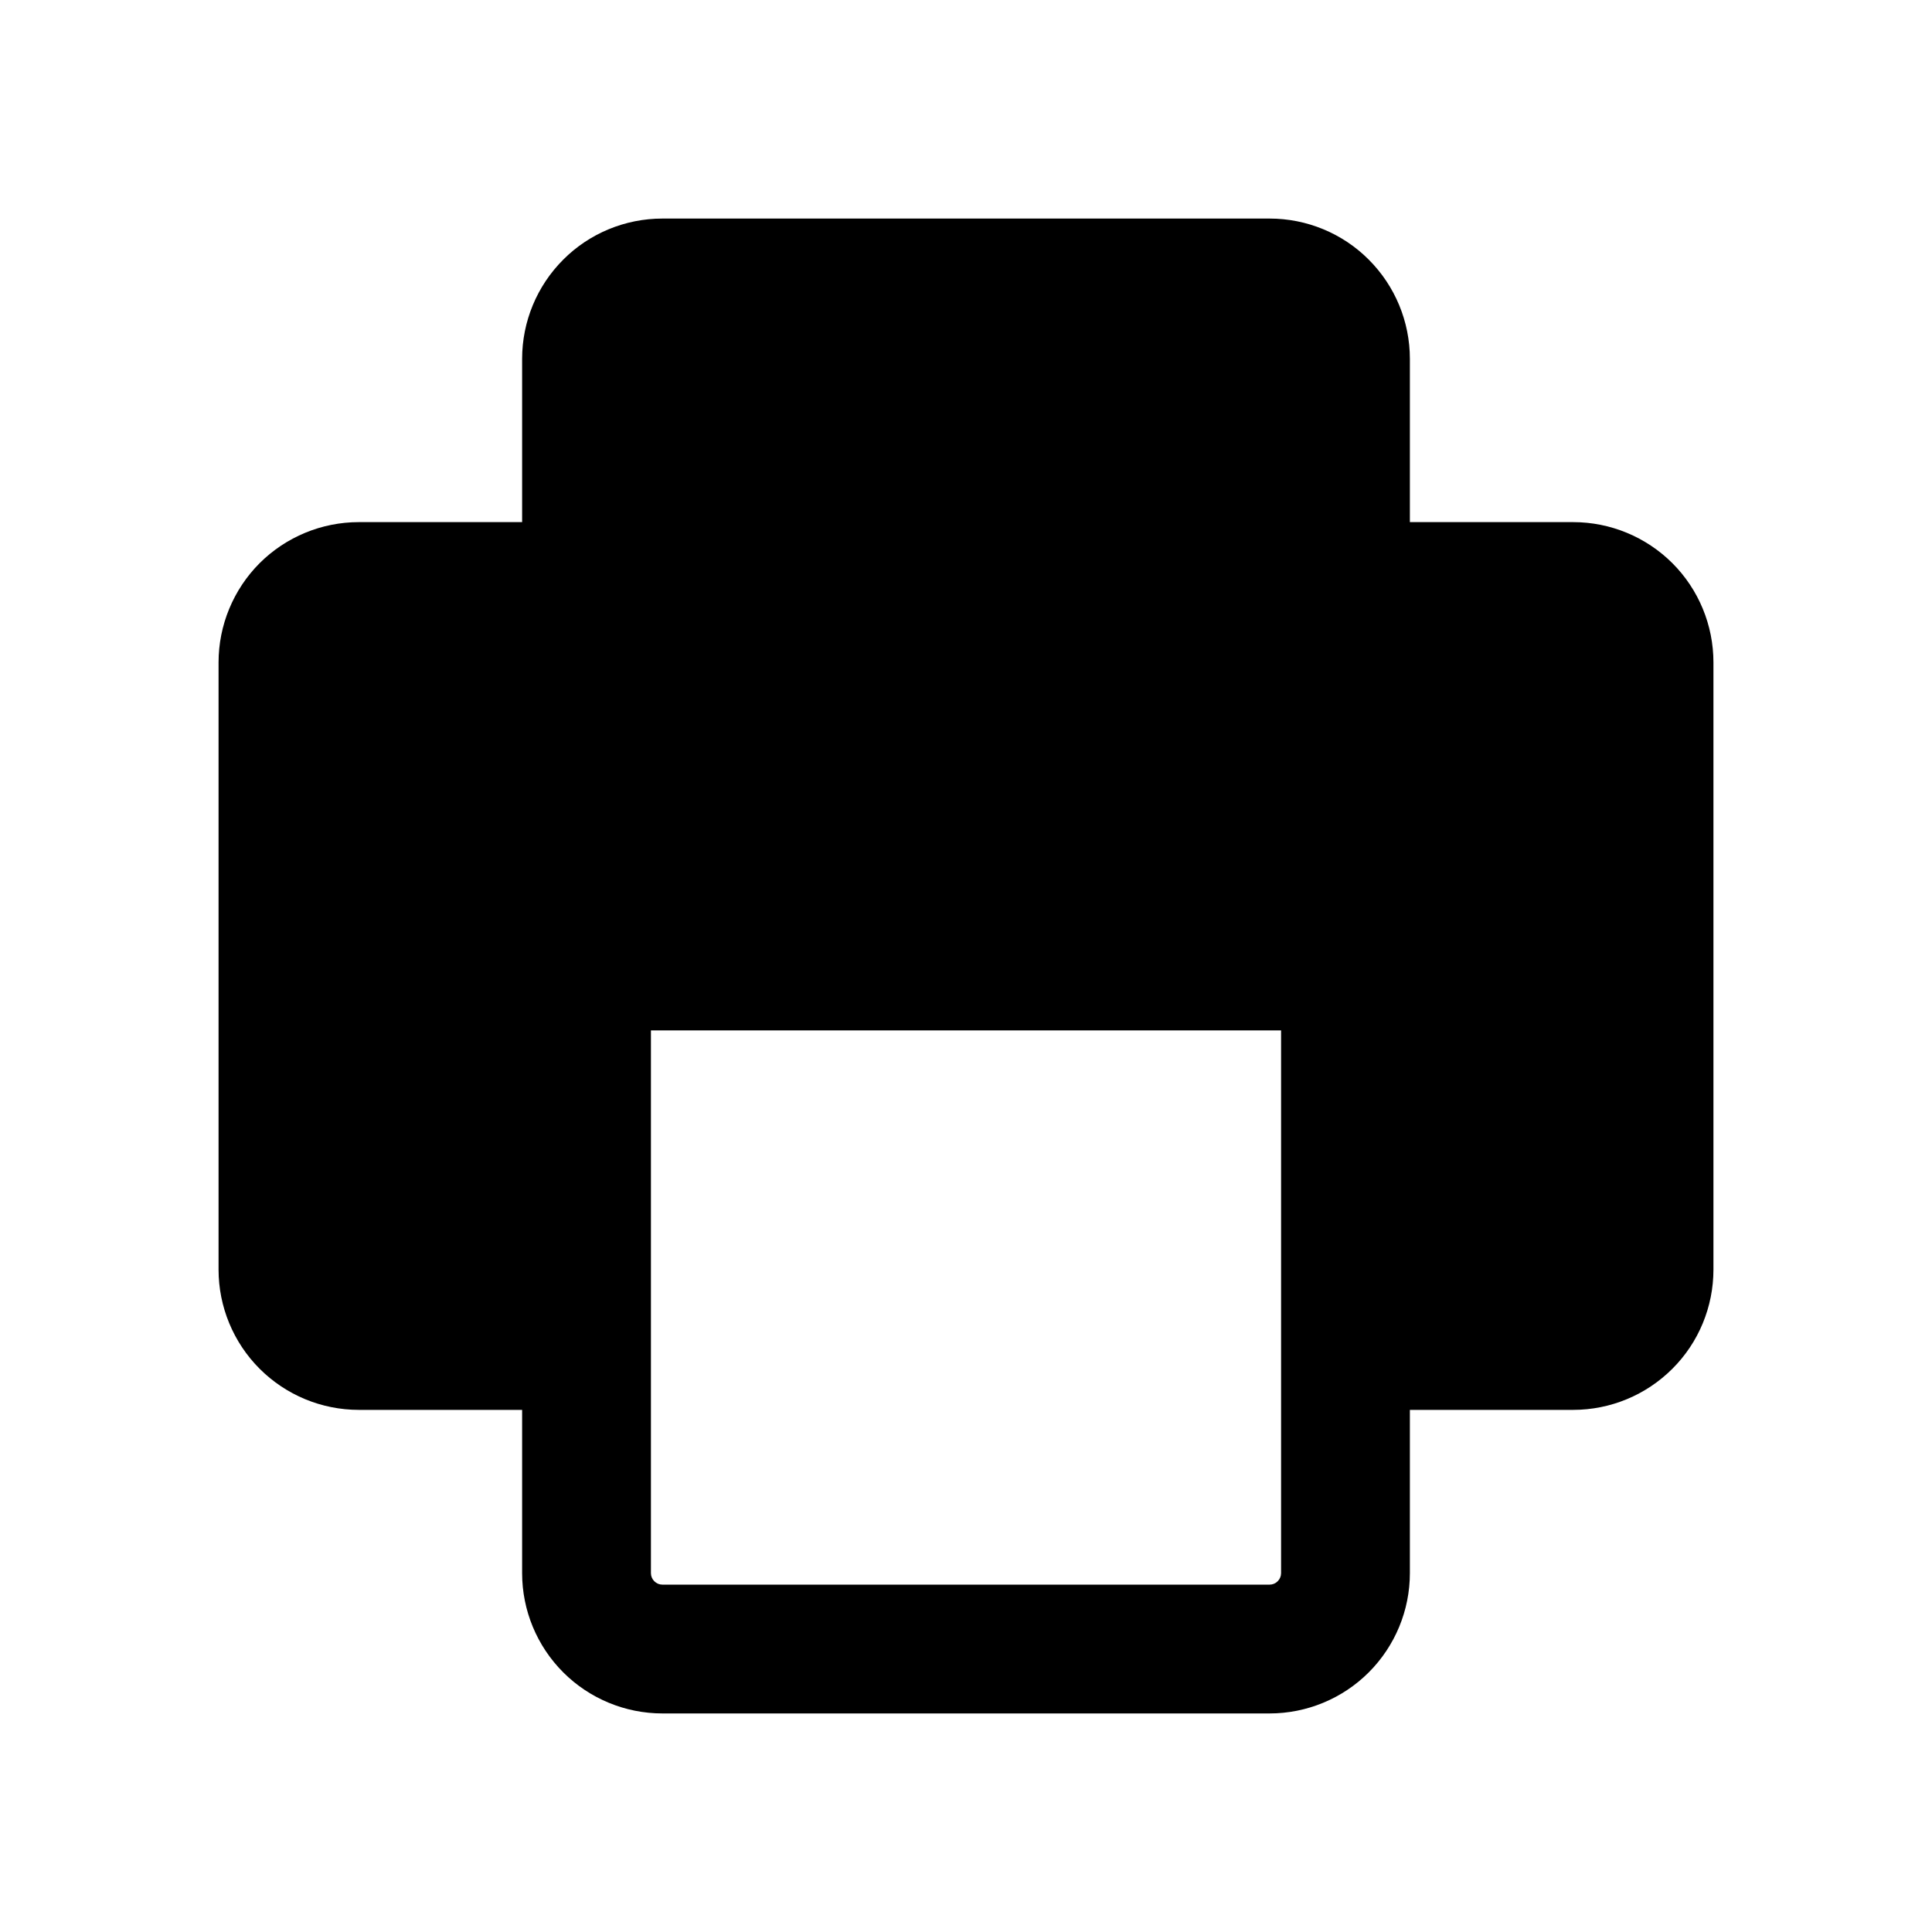 <?xml version="1.0" encoding="utf-8" ?>
<svg baseProfile="full" height="24.0" version="1.1" viewBox="0 0 24.0 24.0" width="24.0" xmlns="http://www.w3.org/2000/svg" xmlns:ev="http://www.w3.org/2001/xml-events" xmlns:xlink="http://www.w3.org/1999/xlink"><defs /><path d="M8.229 4.315C8.191 4.315 8.155 4.33 8.128 4.357C8.101 4.383 8.086 4.42 8.086 4.458V6.486L15.914 6.486V4.458C15.914 4.42 15.899 4.383 15.872 4.357C15.845 4.33 15.809 4.315 15.771 4.315H8.229ZM6.486 4.458V6.486H4.458C3.995 6.486 3.552 6.67 3.225 6.996C2.899 7.323 2.715 7.767 2.715 8.229V15.771C2.715 16.233 2.899 16.677 3.225 17.003C3.552 17.33 3.995 17.514 4.458 17.514H6.486V19.542C6.486 20.005 6.67 20.448 6.997 20.775C7.323 21.101 7.767 21.285 8.229 21.285H15.771C16.233 21.285 16.677 21.101 17.003 20.775C17.33 20.448 17.514 20.005 17.514 19.542V17.514H19.542C20.005 17.514 20.448 17.33 20.775 17.003C21.102 16.677 21.285 16.233 21.285 15.771V8.229C21.285 7.767 21.102 7.323 20.775 6.996C20.448 6.67 20.005 6.486 19.542 6.486H17.514V4.458C17.514 3.995 17.33 3.552 17.003 3.225C16.677 2.898 16.233 2.715 15.771 2.715H8.229C7.767 2.715 7.323 2.898 6.997 3.225C6.67 3.552 6.486 3.995 6.486 4.458ZM15.914 16.707C15.914 16.709 15.914 16.712 15.914 16.714C15.914 16.716 15.914 16.718 15.914 16.721V19.542C15.914 19.58 15.899 19.616 15.872 19.643C15.845 19.67 15.809 19.685 15.771 19.685H8.229C8.191 19.685 8.155 19.67 8.128 19.643C8.101 19.616 8.086 19.58 8.086 19.542V12.8H15.914V16.707ZM17.514 15.914H19.542C19.58 15.914 19.616 15.899 19.643 15.872C19.67 15.845 19.685 15.809 19.685 15.771V8.229C19.685 8.191 19.67 8.155 19.643 8.128C19.616 8.101 19.58 8.086 19.542 8.086H16.716L16.714 8.086H7.286L7.284 8.086H4.458C4.42 8.086 4.384 8.101 4.357 8.128C4.33 8.155 4.315 8.191 4.315 8.229V15.771C4.315 15.809 4.33 15.845 4.357 15.872C4.384 15.899 4.42 15.914 4.458 15.914H6.486V12C6.486 11.558 6.844 11.2 7.286 11.2H16.714C17.156 11.2 17.514 11.558 17.514 12V15.914Z" fill="#000000" fill-opacity="1.0" /></svg>